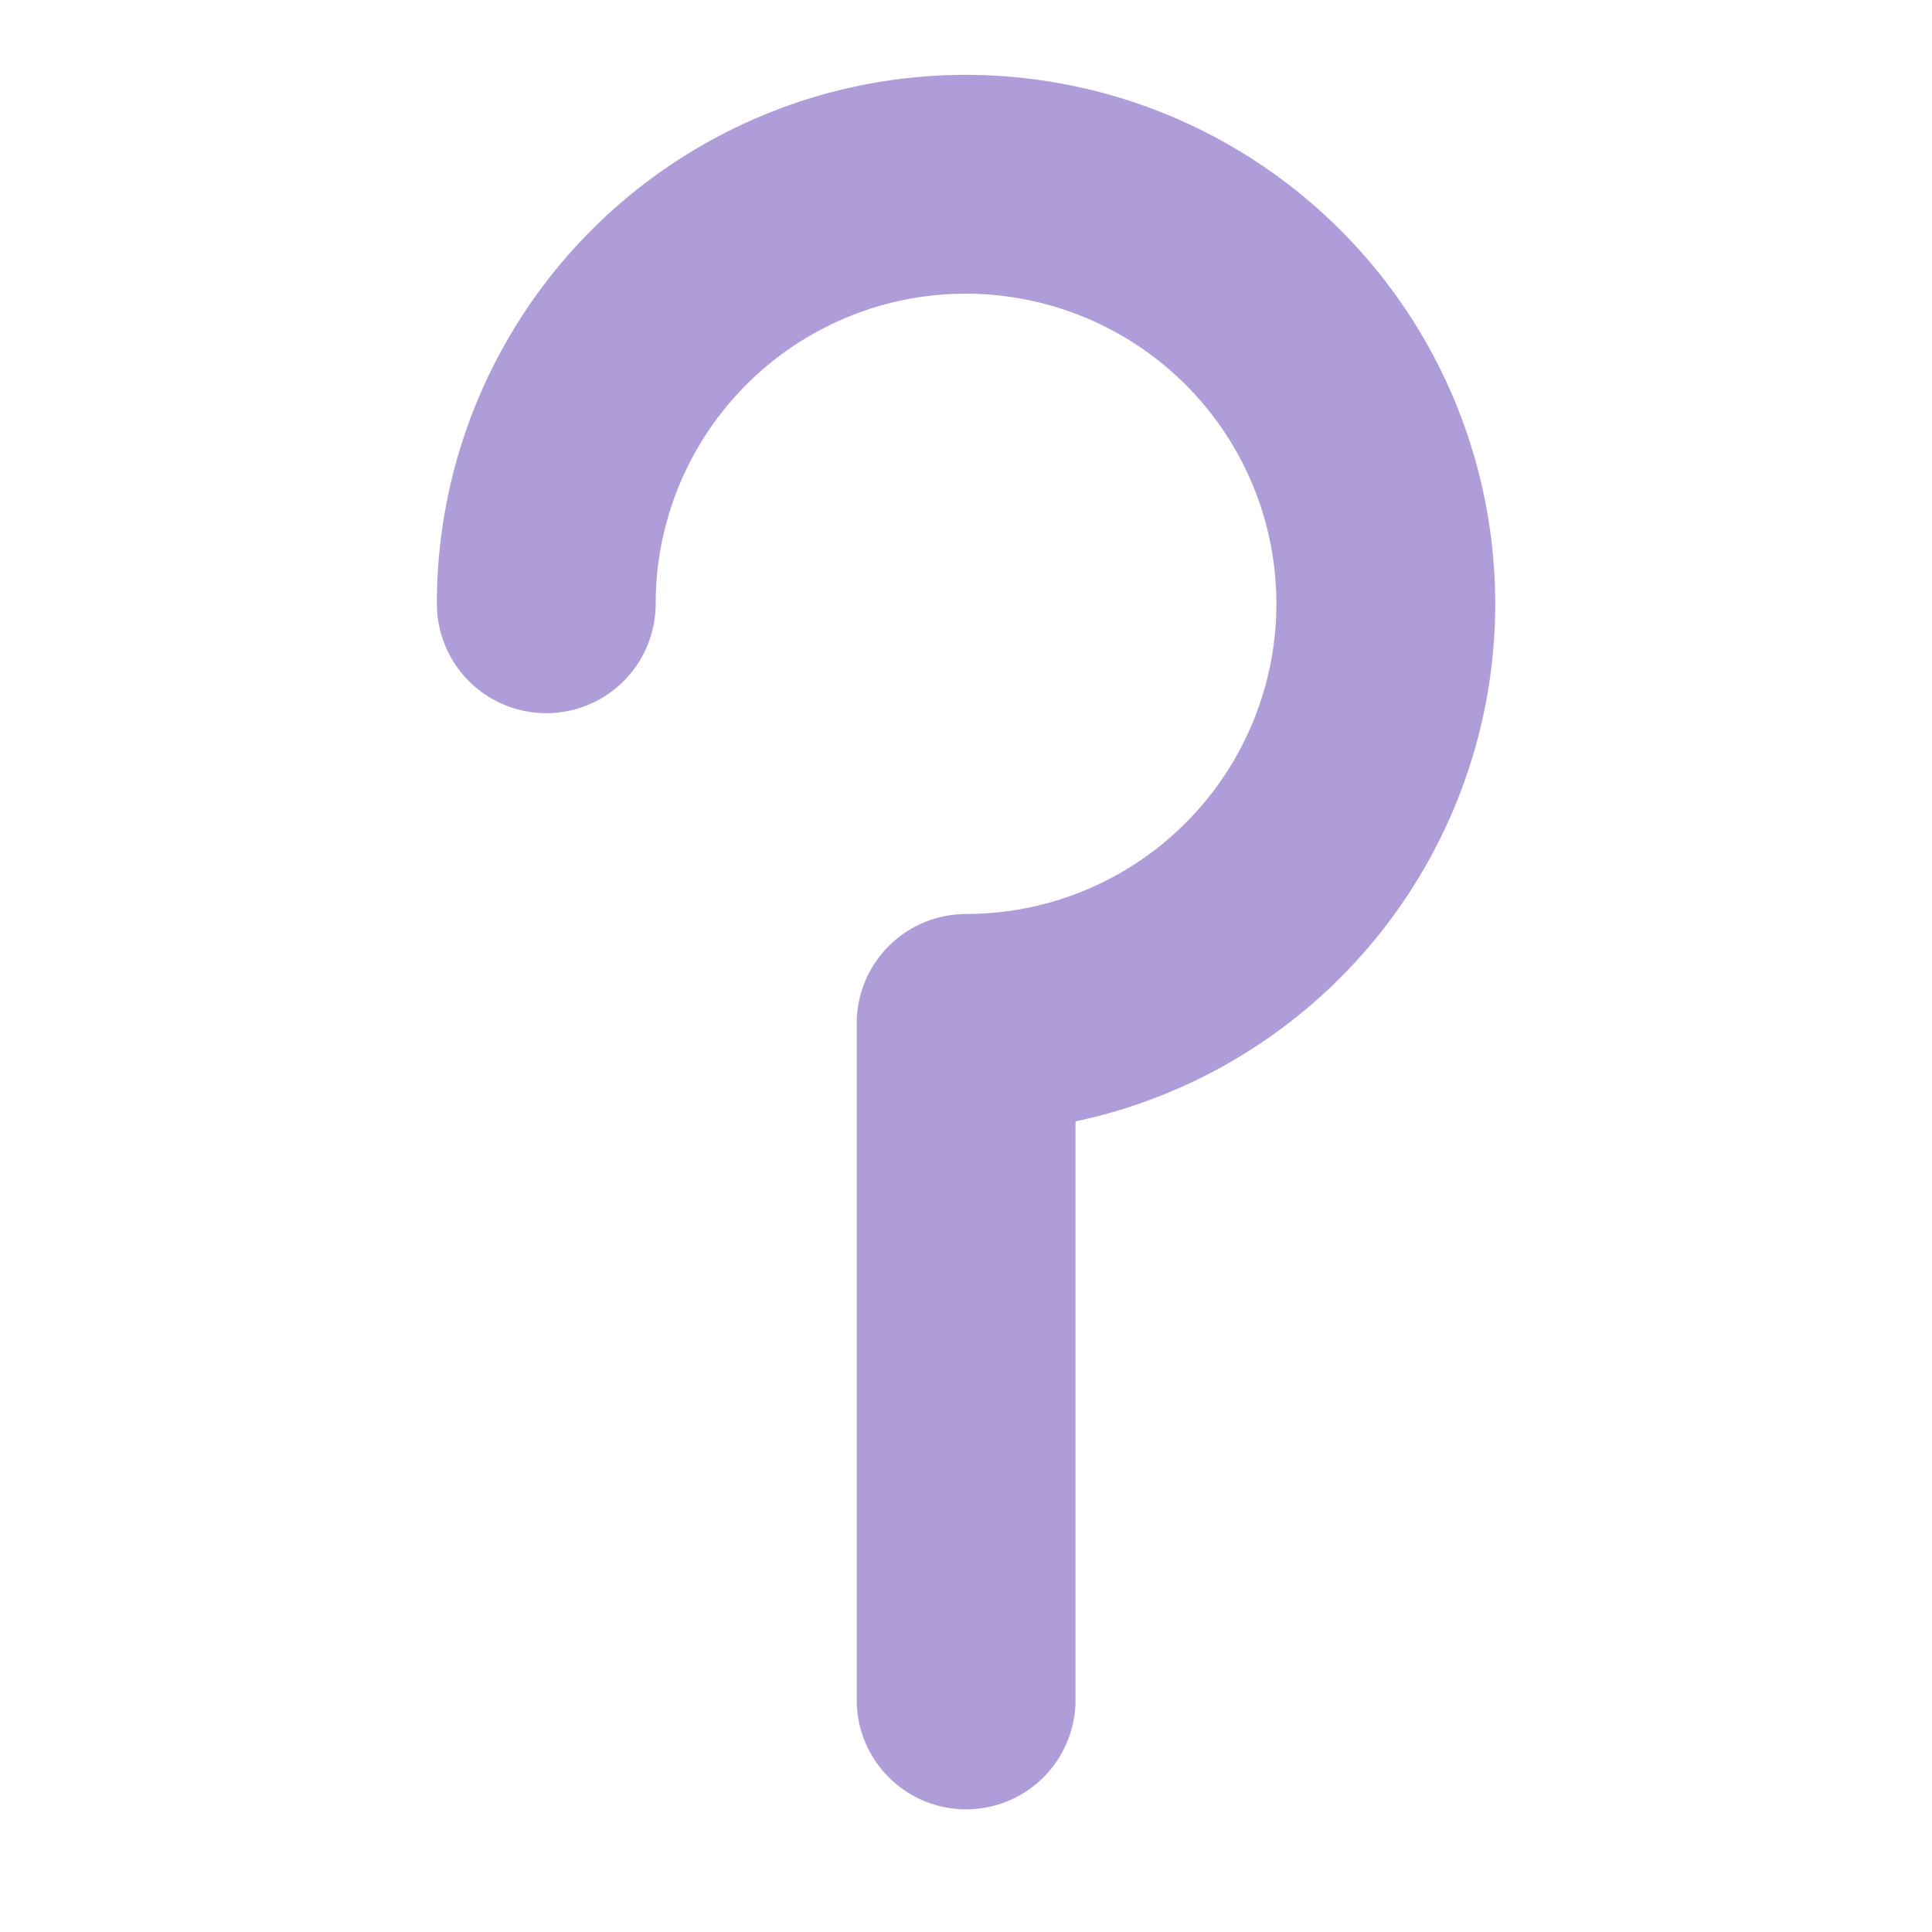 <?xml version="1.0" encoding="UTF-8" standalone="no"?>
<!-- Created with Inkscape (http://www.inkscape.org/) -->

<svg
   width="32"
   height="32"
   viewBox="0 0 8.467 8.467"
   version="1.1"
   id="svg1338"
   inkscape:version="1.2.2 (732a01da63, 2022-12-09)"
   sodipodi:docname="condition.svg"
   inkscape:export-filename="..\condition.svg"
   inkscape:export-xdpi="96"
   inkscape:export-ydpi="96"
   xmlns:inkscape="http://www.inkscape.org/namespaces/inkscape"
   xmlns:sodipodi="http://sodipodi.sourceforge.net/DTD/sodipodi-0.dtd"
   xmlns="http://www.w3.org/2000/svg"
   xmlns:svg="http://www.w3.org/2000/svg">
  <sodipodi:namedview
     id="namedview1340"
     pagecolor="#ffffff"
     bordercolor="#000000"
     borderopacity="0.25"
     inkscape:showpageshadow="2"
     inkscape:pageopacity="0.0"
     inkscape:pagecheckerboard="0"
     inkscape:deskcolor="#d1d1d1"
     inkscape:document-units="mm"
     showgrid="false"
     inkscape:zoom="9.5144354"
     inkscape:cx="26.380966"
     inkscape:cy="22.754897"
     inkscape:window-width="1680"
     inkscape:window-height="988"
     inkscape:window-x="-8"
     inkscape:window-y="-8"
     inkscape:window-maximized="1"
     inkscape:current-layer="layer1" />
  <defs
     id="defs1335" />
  <g
     inkscape:label="Layer 1"
     inkscape:groupmode="layer"
     id="layer1">
    <path
       id="path1459"
       style="fill:none;stroke:#af9dd9;stroke-width:0.959;stroke-linecap:round;stroke-linejoin:round;stroke-dasharray:none;stroke-opacity:1"
       d="m 2.394,2.646 c 0,-0.744 0.448,-1.414 1.136,-1.699 C 4.217,0.663 5.008,0.821 5.534,1.346 6.061,1.872 6.218,2.663 5.933,3.35 5.648,4.037 4.978,4.485 4.234,4.485 v 2.965"
       sodipodi:nodetypes="cssscc" />
  </g>
</svg>
